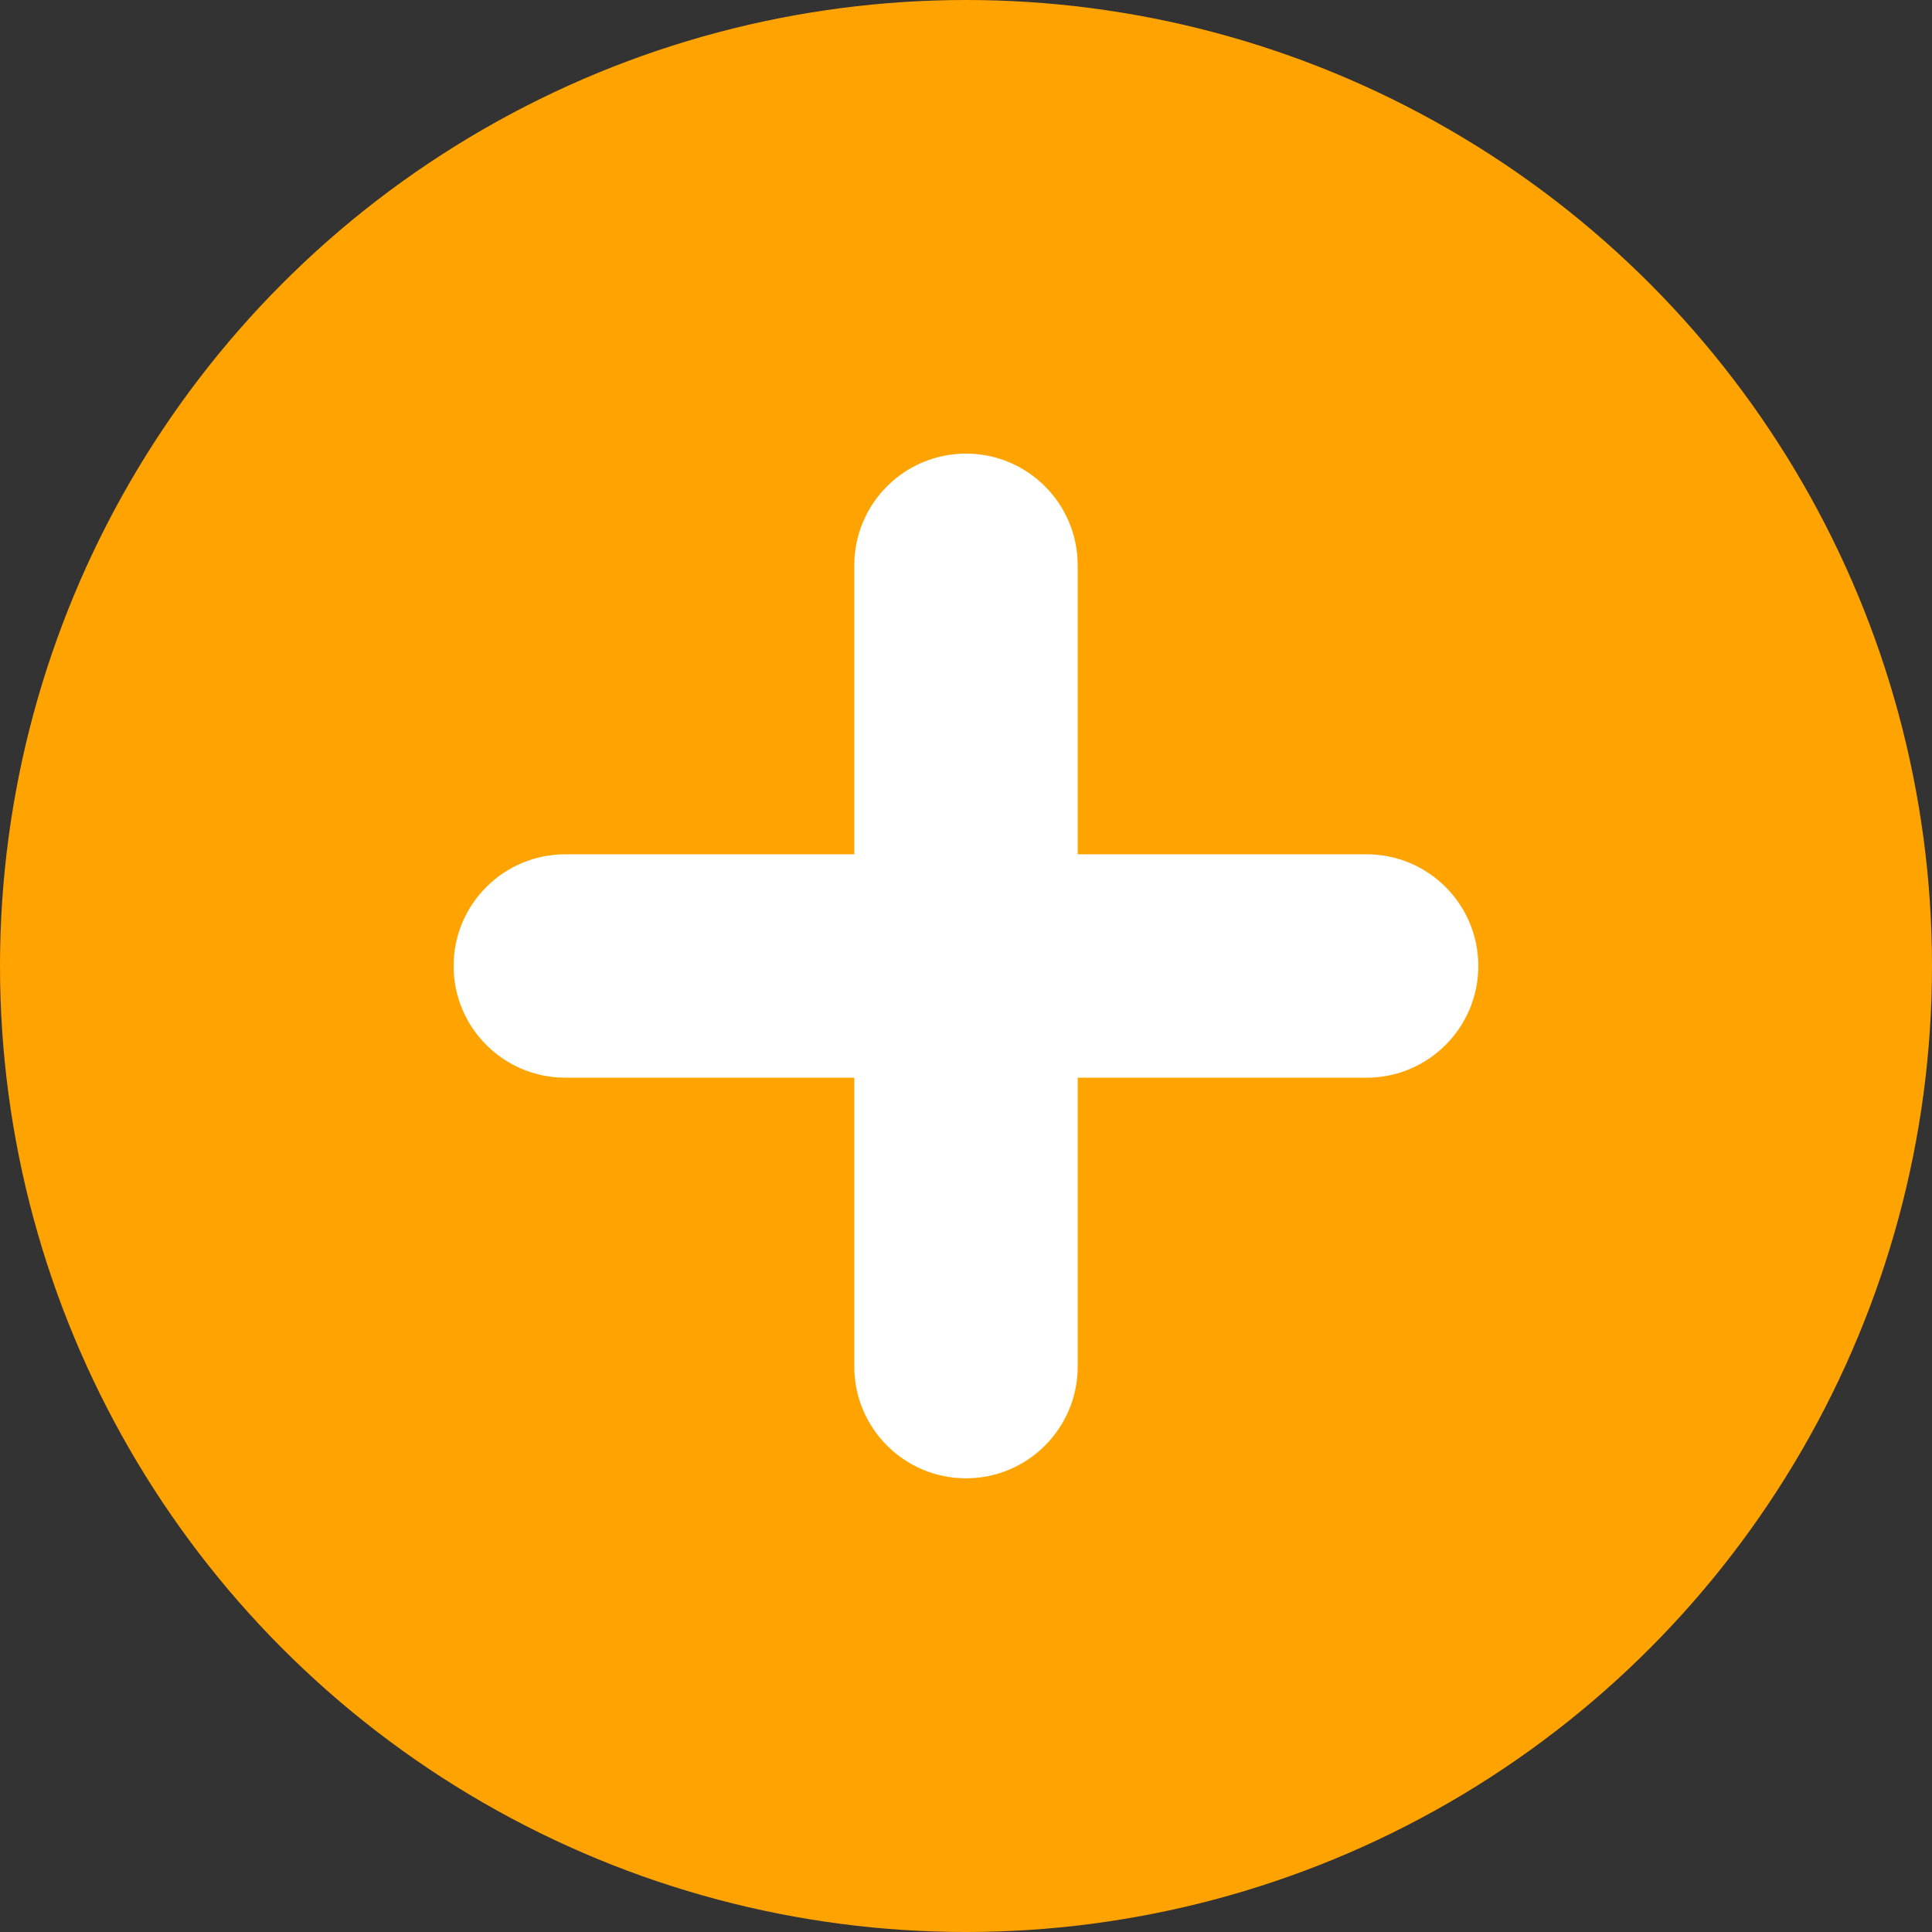<?xml version="1.0" encoding="utf-8"?>
<!-- Generator: Adobe Illustrator 28.3.0, SVG Export Plug-In . SVG Version: 6.00 Build 0)  -->
<svg version="1.1" id="Layer_1" xmlns="http://www.w3.org/2000/svg" xmlns:xlink="http://www.w3.org/1999/xlink" x="0px" y="0px"
	 viewBox="0 0 21.62 21.62" style="enable-background:new 0 0 21.62 21.62;" xml:space="preserve">
<rect x="0" y="0" width="21.62" height="21.62" fill="#333333" stroke="none"/>
<style type="text/css">
	.st0{fill:#FFA300;}
	.st1{fill:#FFFFFF;}
</style>
<g>
	<circle class="st0" cx="10.81" cy="10.81" r="10.81"/>
	<path class="st1" d="M15.293,9.56H12.06V6.326c0-0.69-0.56-1.25-1.25-1.25s-1.25,0.56-1.25,1.25V9.56H6.326
		c-0.69,0-1.25,0.56-1.25,1.25s0.56,1.25,1.25,1.25H9.56v3.233c0,0.69,0.56,1.25,1.25,1.25s1.25-0.56,1.25-1.25V12.06h3.233
		c0.69,0,1.25-0.56,1.25-1.25S15.984,9.56,15.293,9.56z"/>
</g>
</svg>
